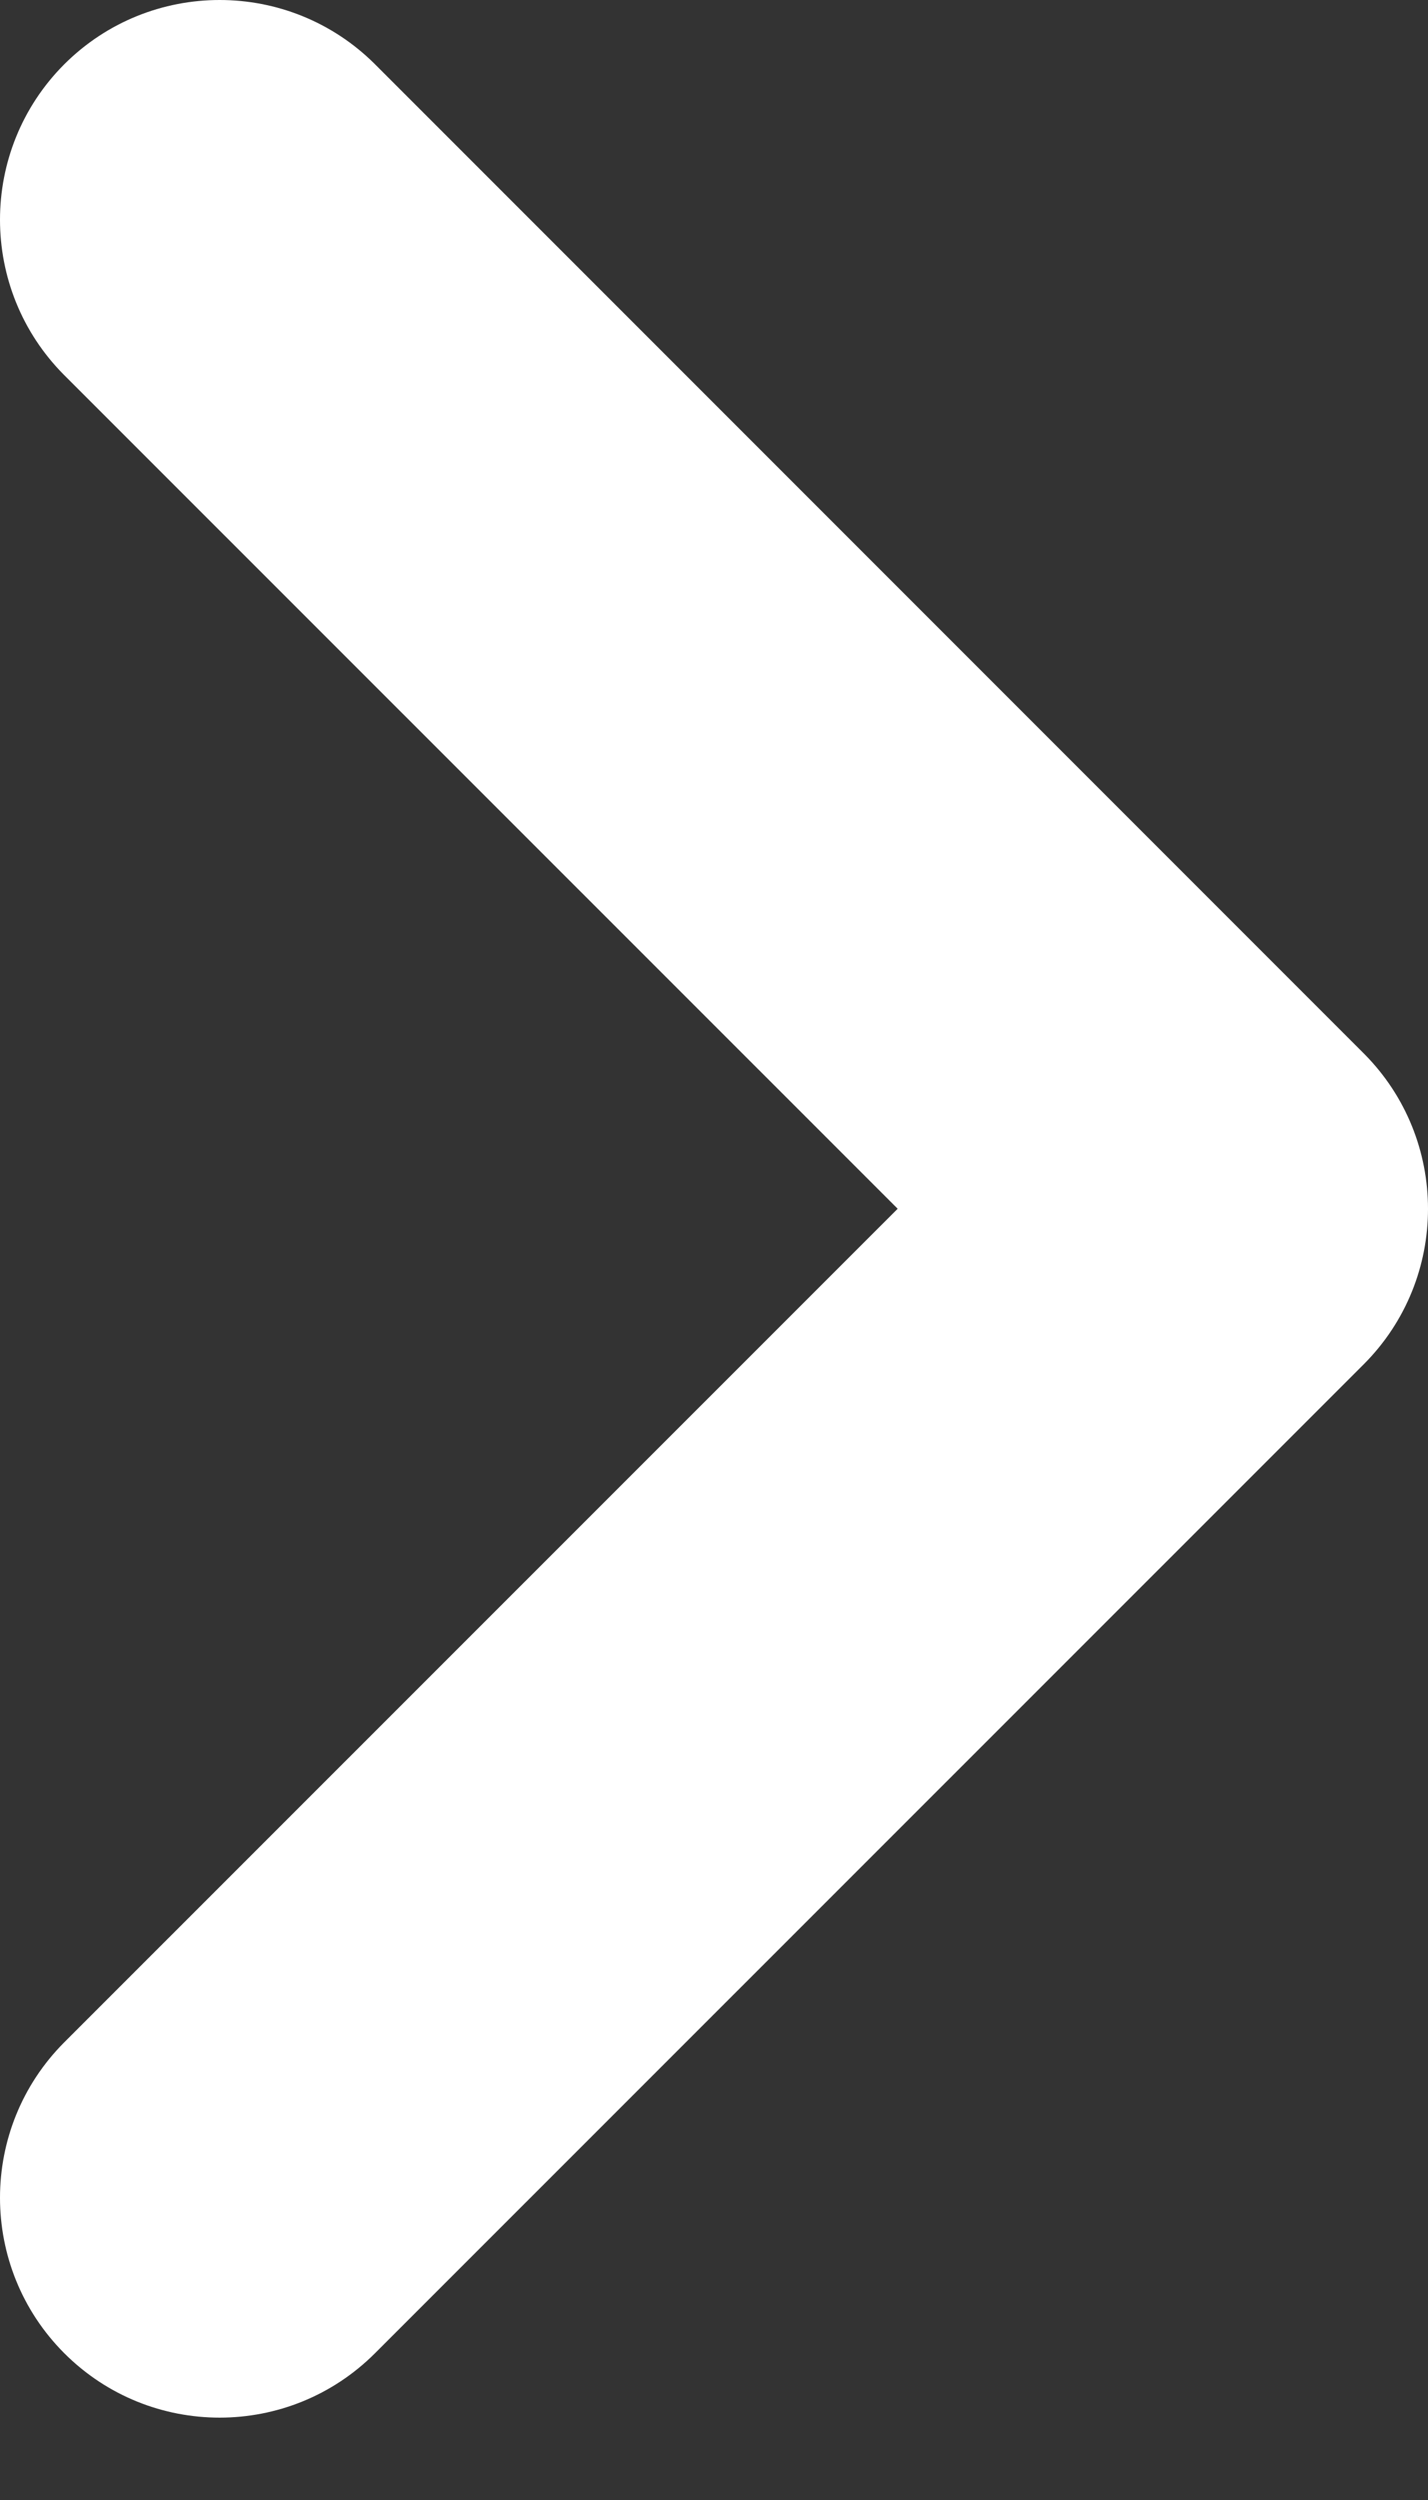 <svg width="8" height="14" viewBox="0 0 8 14" fill="none" xmlns="http://www.w3.org/2000/svg">
<rect x="0" y="0" width="8" height="14" fill="#333333" stroke="none"/>
<path fill-rule="evenodd" clip-rule="evenodd" d="M5.899 0.36C6.38 -0.12 7.159 -0.12 7.64 0.36L13.178 5.899C13.659 6.38 13.659 7.159 13.178 7.64C12.697 8.12 11.918 8.12 11.437 7.64L6.769 2.971L2.101 7.64C1.62 8.12 0.841 8.12 0.36 7.64C-0.12 7.159 -0.12 6.38 0.36 5.899L5.899 0.36Z" transform="translate(8) rotate(90)" fill="white"/>
</svg>
